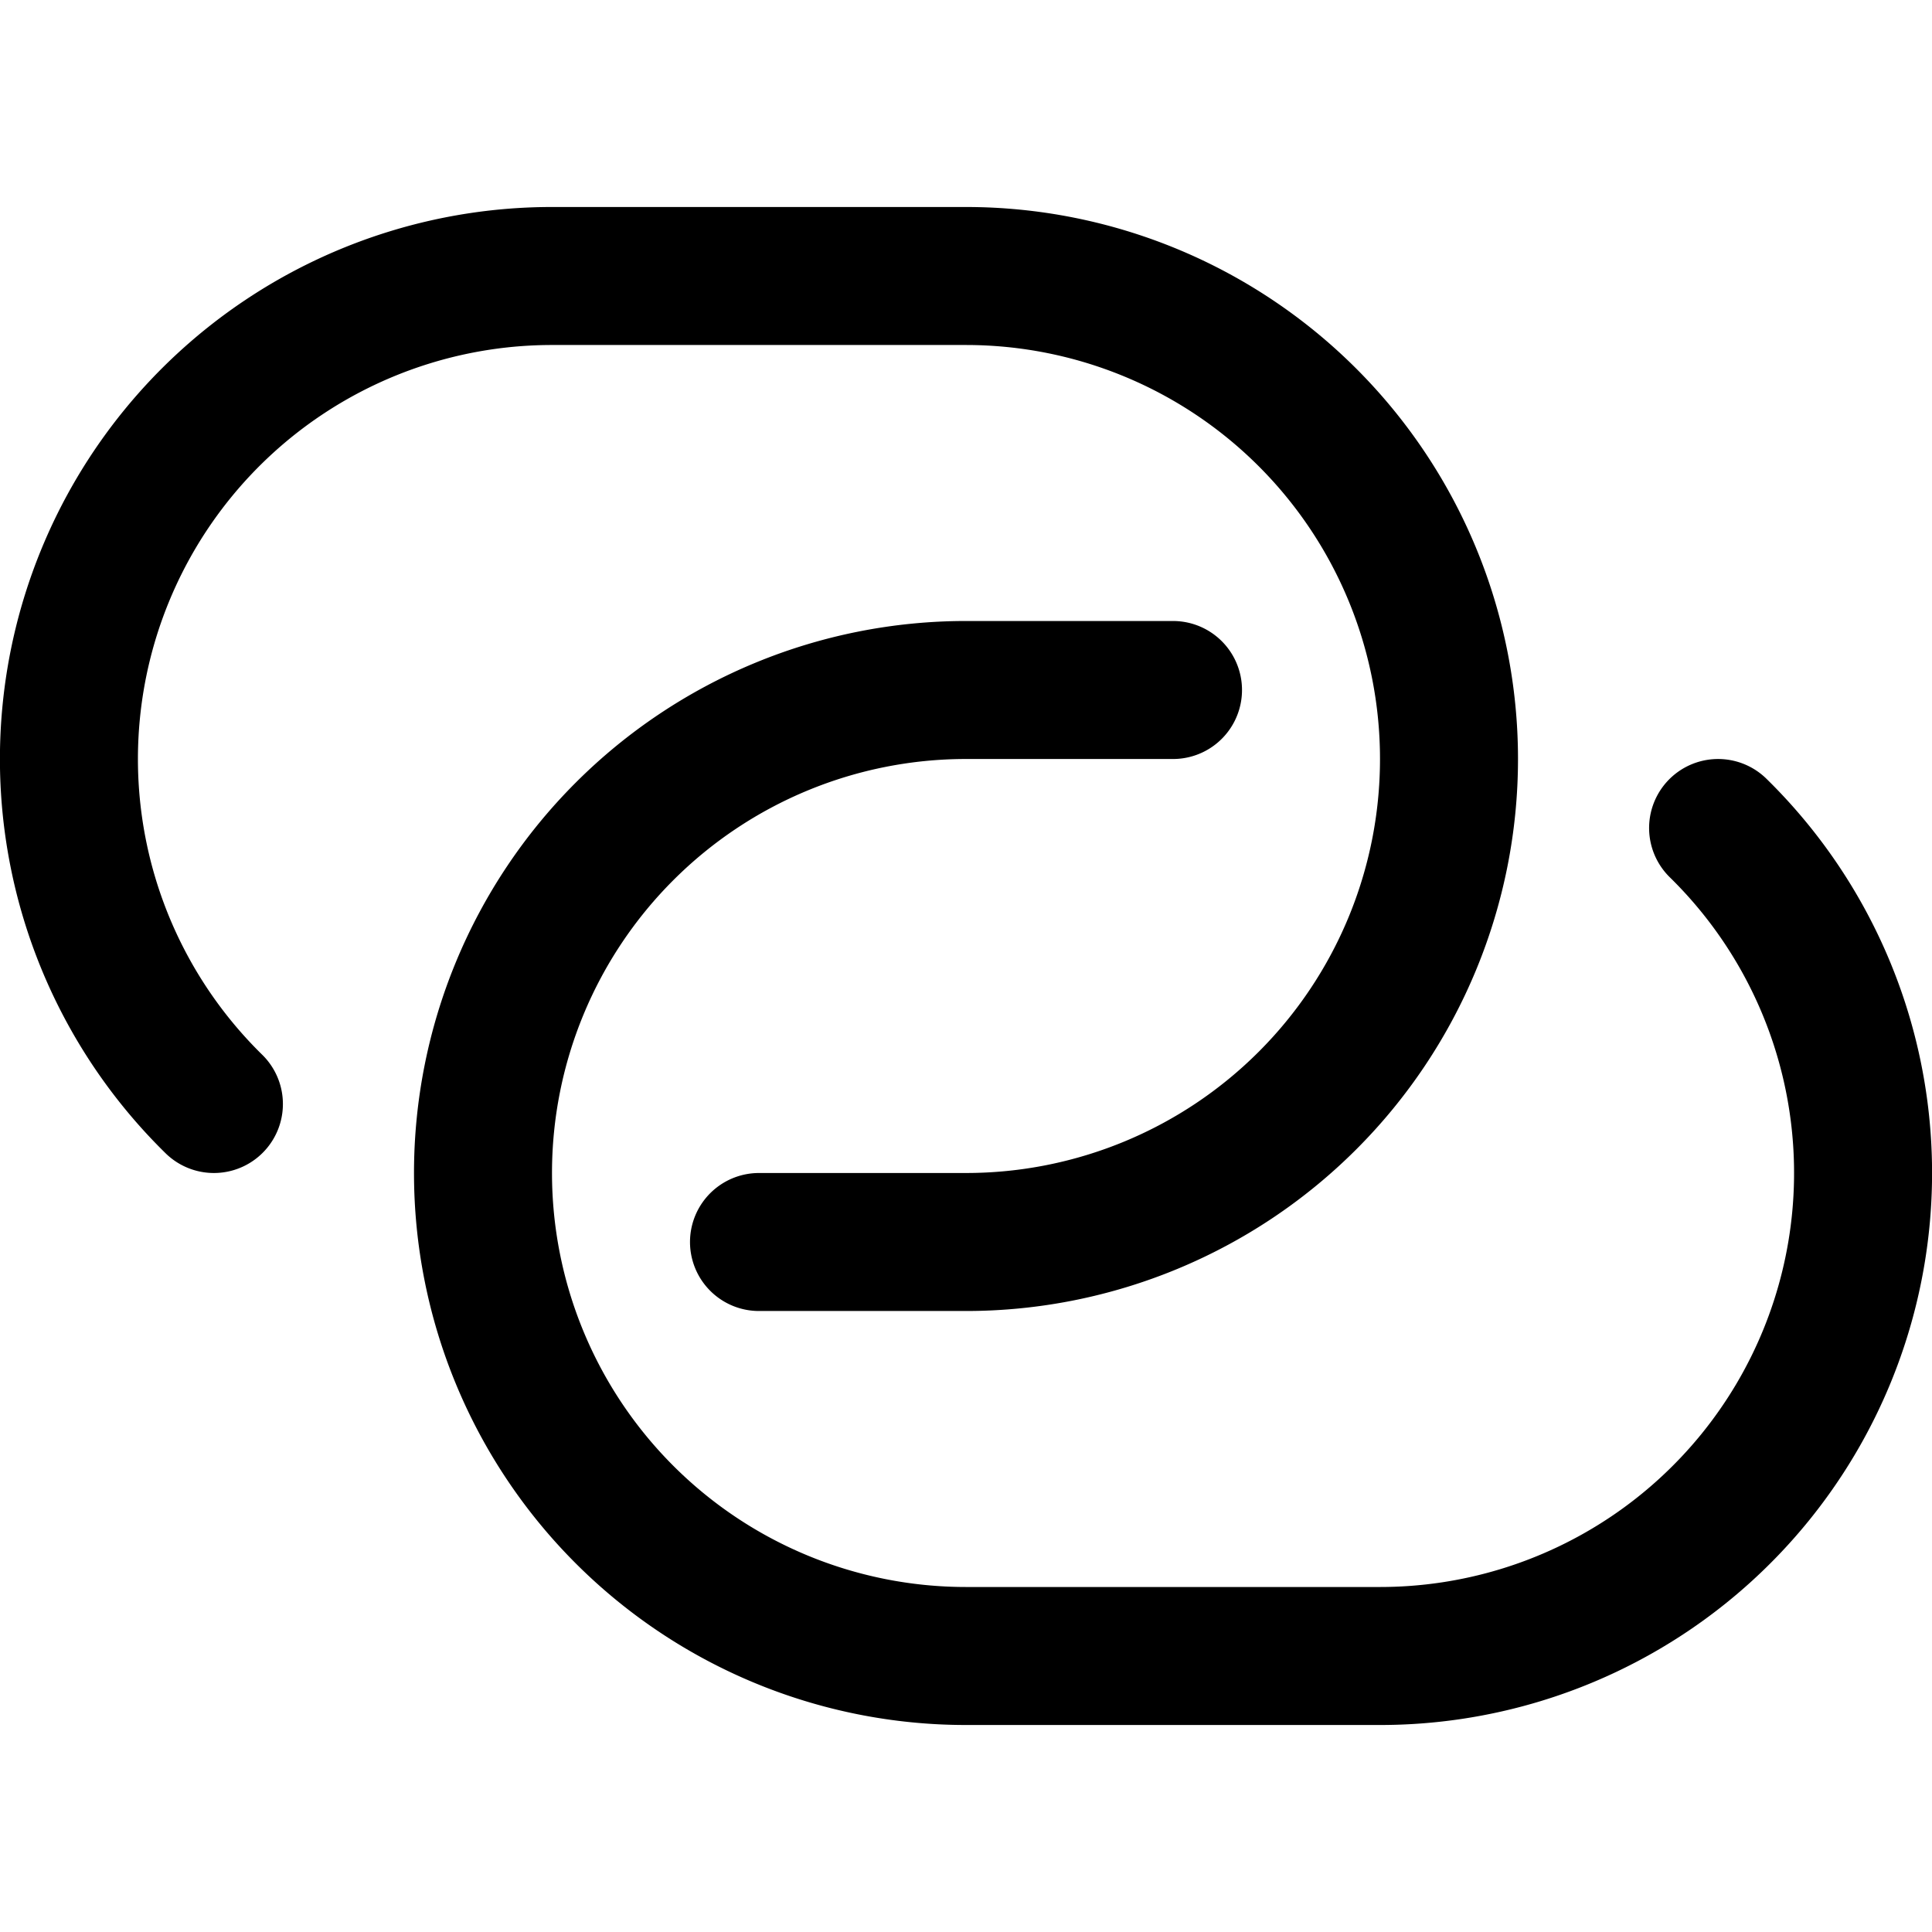 <svg focusable="false" xmlns="http://www.w3.org/2000/svg" fill="none" role="img" aria-label="Icon" viewBox="0 0 14 14">
  <g stroke="currentColor" stroke-linecap="round" stroke-linejoin="round">
    <path d="M5.5 9H7a3.5 3.5 0 1 0 0-7H4a3.5 3.5 0 0 0-2.45 6"/>
    <path d="M8.5 5H7a3.5 3.5 0 1 0 0 7h3a3.5 3.5 0 0 0 2.45-6"/>
  </g>
</svg>
